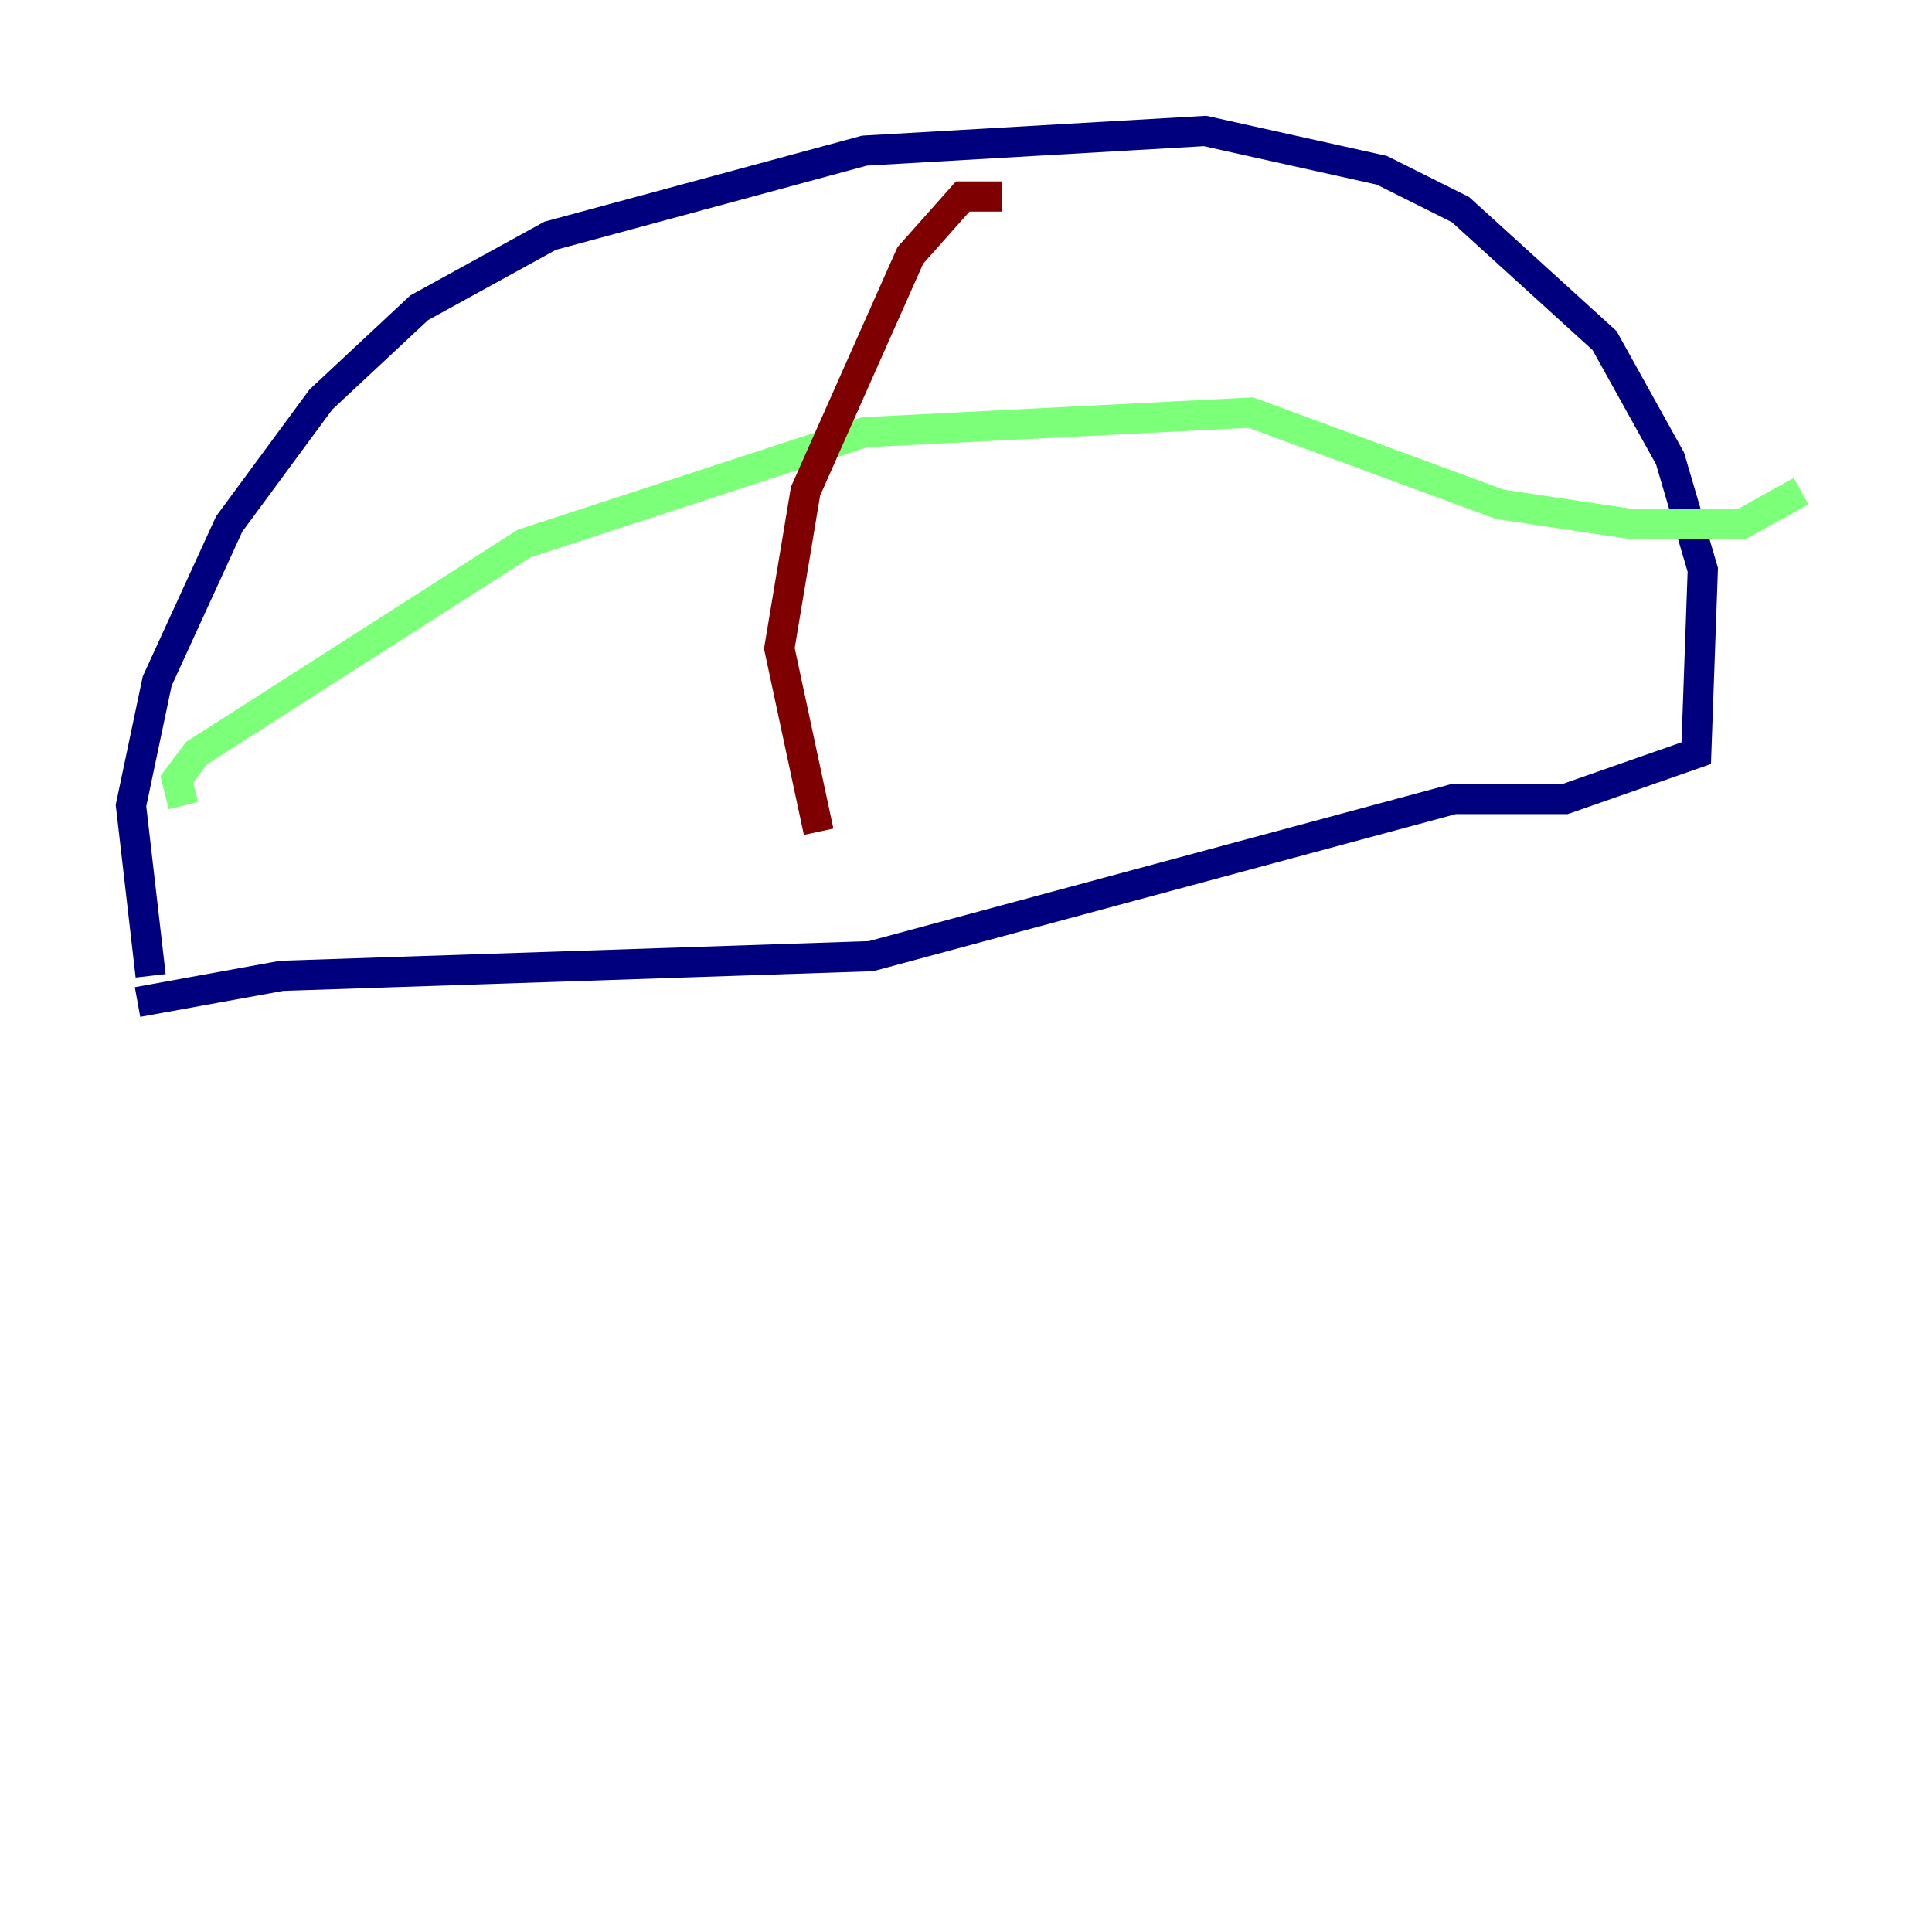 <?xml version="1.0" encoding="utf-8" ?>
<svg baseProfile="tiny" height="128" version="1.2" viewBox="0,0,128,128" width="128" xmlns="http://www.w3.org/2000/svg" xmlns:ev="http://www.w3.org/2001/xml-events" xmlns:xlink="http://www.w3.org/1999/xlink"><defs /><polyline fill="none" points="9.98,64.651 8.678,53.37 10.414,45.125 15.186,34.712 21.261,26.468 27.77,20.393 36.447,15.62 57.275,9.98 79.837,8.678 91.552,11.281 96.759,13.885 106.305,22.563 110.644,30.373 112.814,37.749 112.38,49.898 103.702,52.936 96.325,52.936 57.709,63.349 18.658,64.651 9.112,66.386" stroke="#00007f" stroke-width="2" /><polyline fill="none" points="12.149,53.37 11.715,51.634 13.017,49.898 34.712,36.014 57.275,28.637 82.875,27.336 99.363,33.41 108.041,34.712 115.417,34.712 119.322,32.542" stroke="#7cff79" stroke-width="2" /><polyline fill="none" points="66.386,13.017 63.783,13.017 60.312,16.922 53.37,32.542 51.634,42.956 54.237,55.105" stroke="#7f0000" stroke-width="2" /></svg>